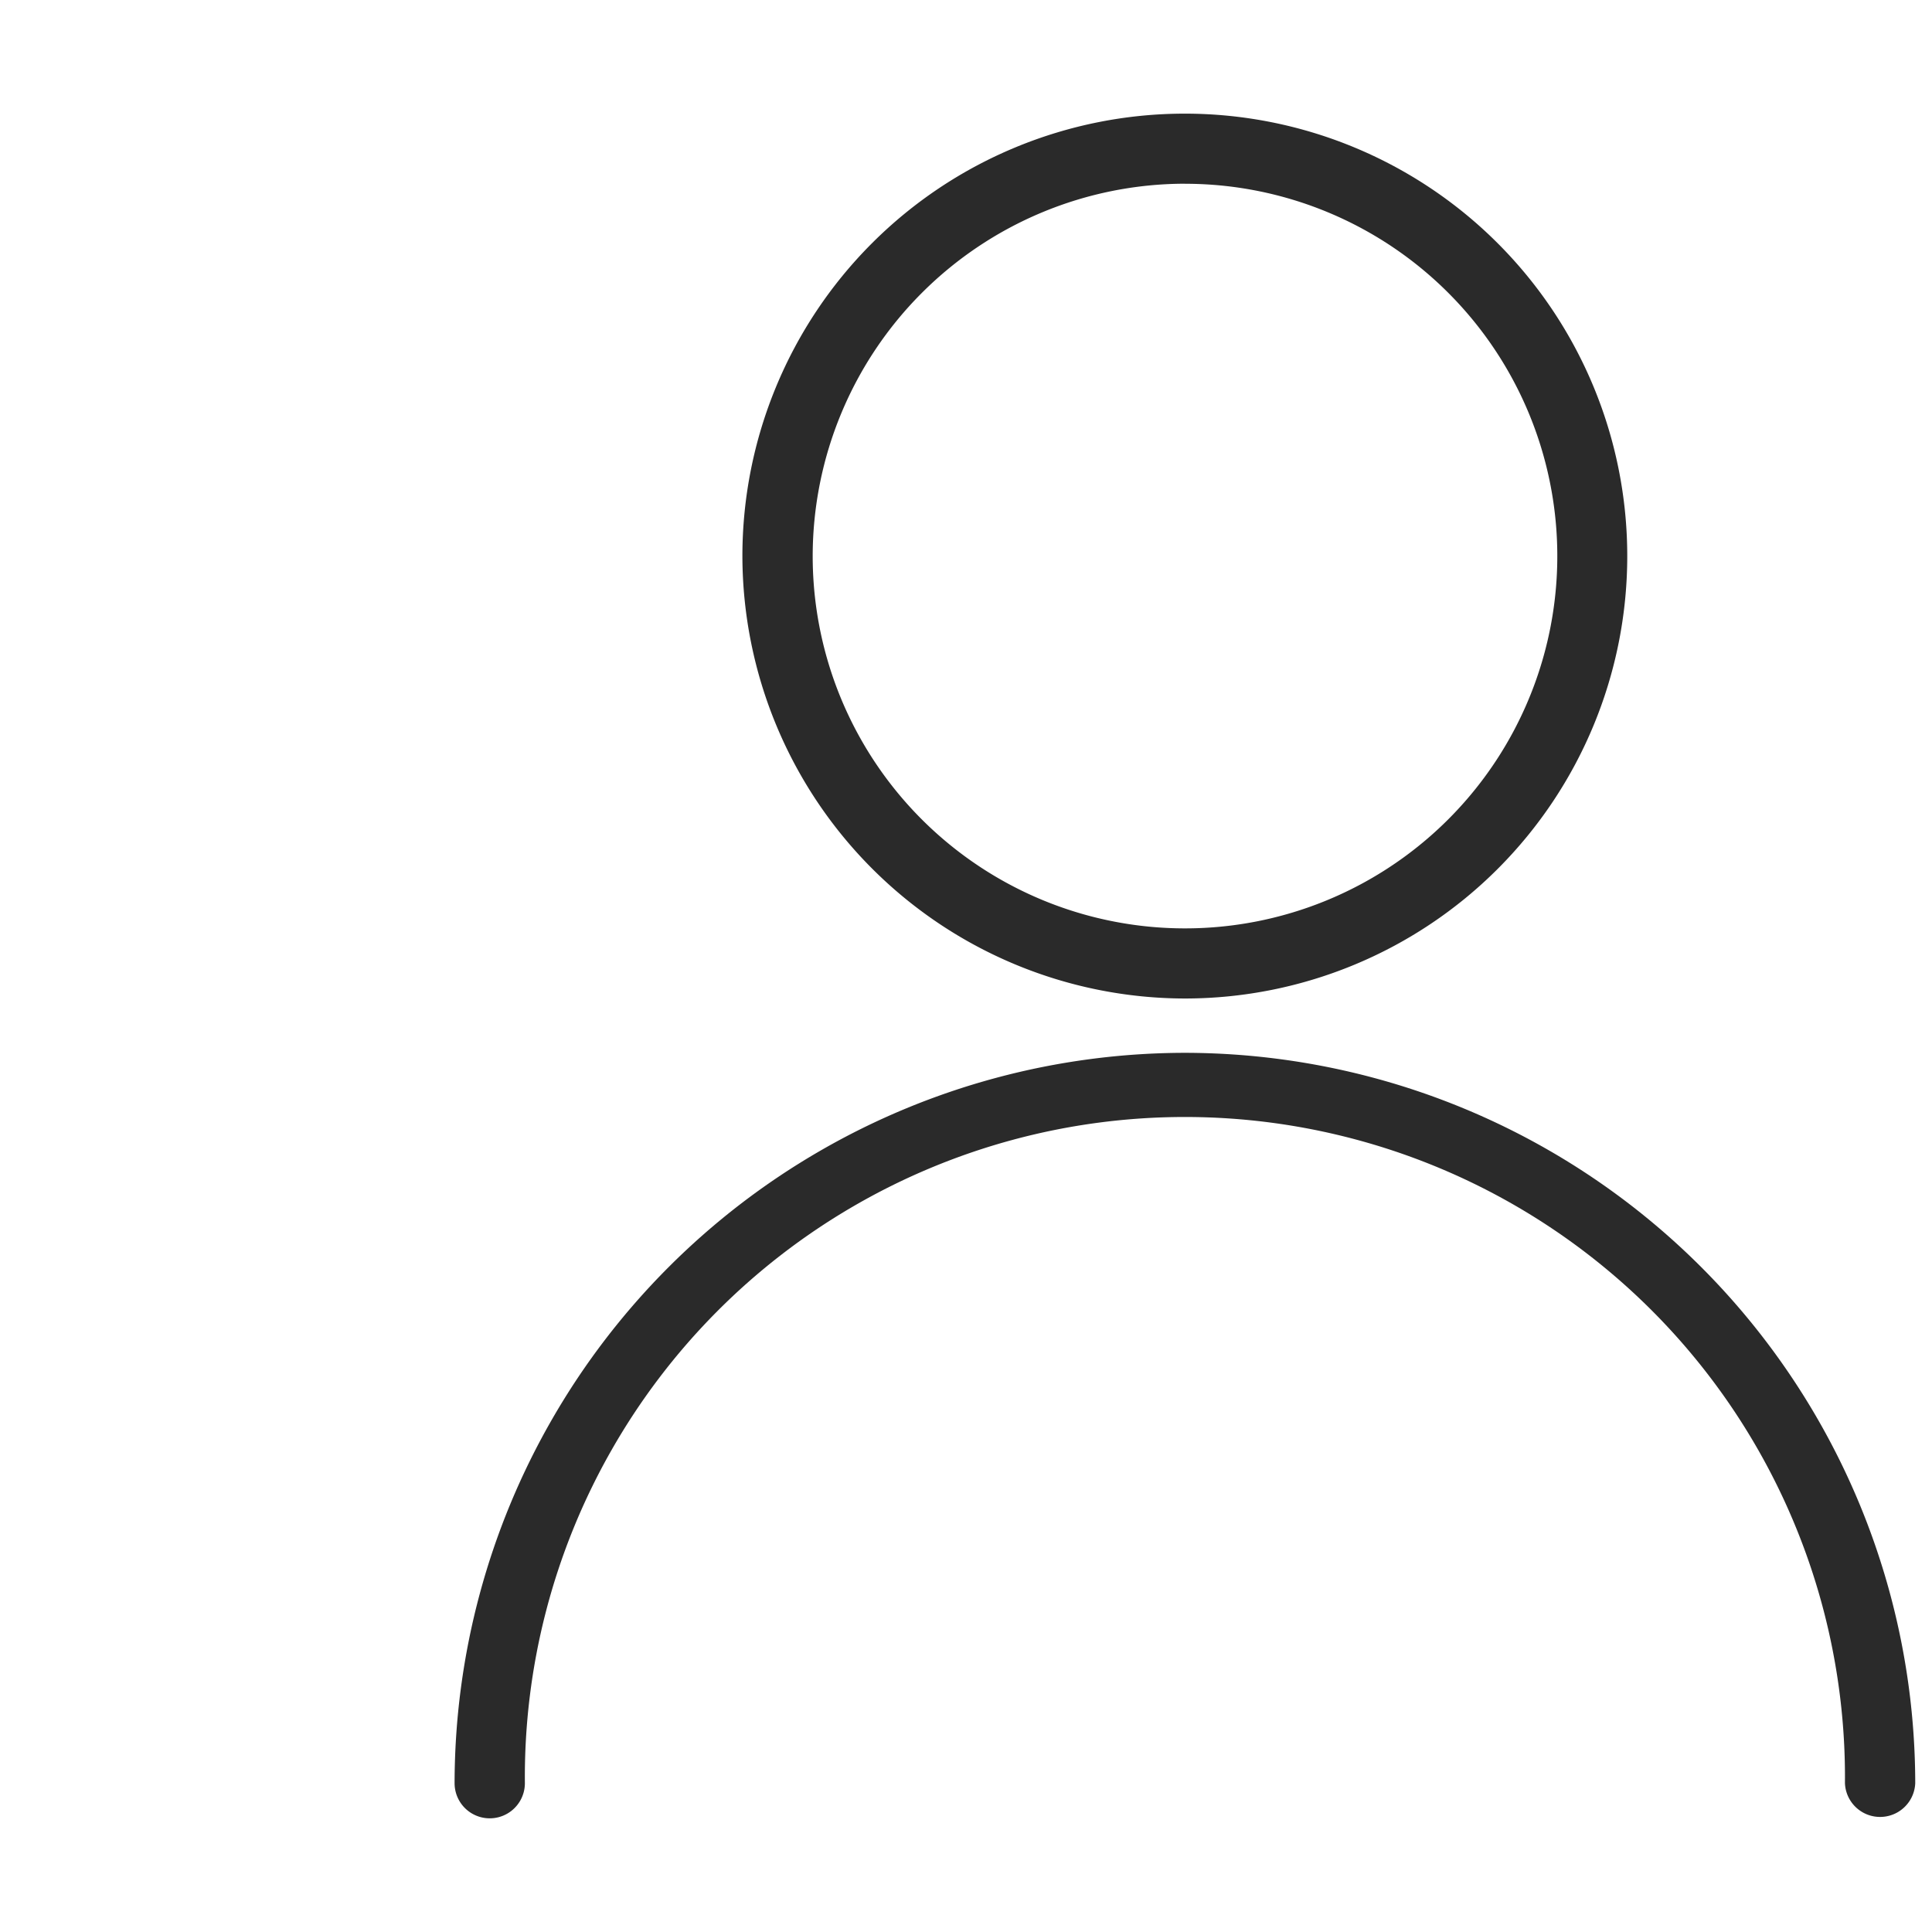 <svg xmlns="http://www.w3.org/2000/svg" id="구성_요소_3_1" width="34" height="34" viewBox="0 0 34 34">
    <defs>
        <style>
            .cls-2{fill:#2a2a2a}
        </style>
    </defs>
    <path id="사각형_60" fill="#fff" d="M0 0H34V34H0z"/>
    <g id="그룹_683" transform="translate(-147.675 -93.967)">
        <g id="그룹_682" transform="translate(155.675 95.966)">
            <path id="패스_331" d="M170.876 111.539a7.786 7.786 0 1 0-7.788-7.786 7.8 7.8 0 0 0 7.788 7.786zm0-14.338a6.552 6.552 0 1 1-6.551 6.552 6.56 6.56 0 0 1 6.551-6.553z" class="cls-2" transform="translate(-158.023 -95.966)"/>
            <path id="패스_332" d="M168.528 120.155a12.868 12.868 0 0 0-12.853 12.853.618.618 0 0 0 1.237 0 11.616 11.616 0 1 1 23.231 0 .619.619 0 0 0 1.237 0 12.867 12.867 0 0 0-12.852-12.853z" class="cls-2" transform="translate(-155.675 -103.626)"/>
        </g>
    </g>
</svg>
